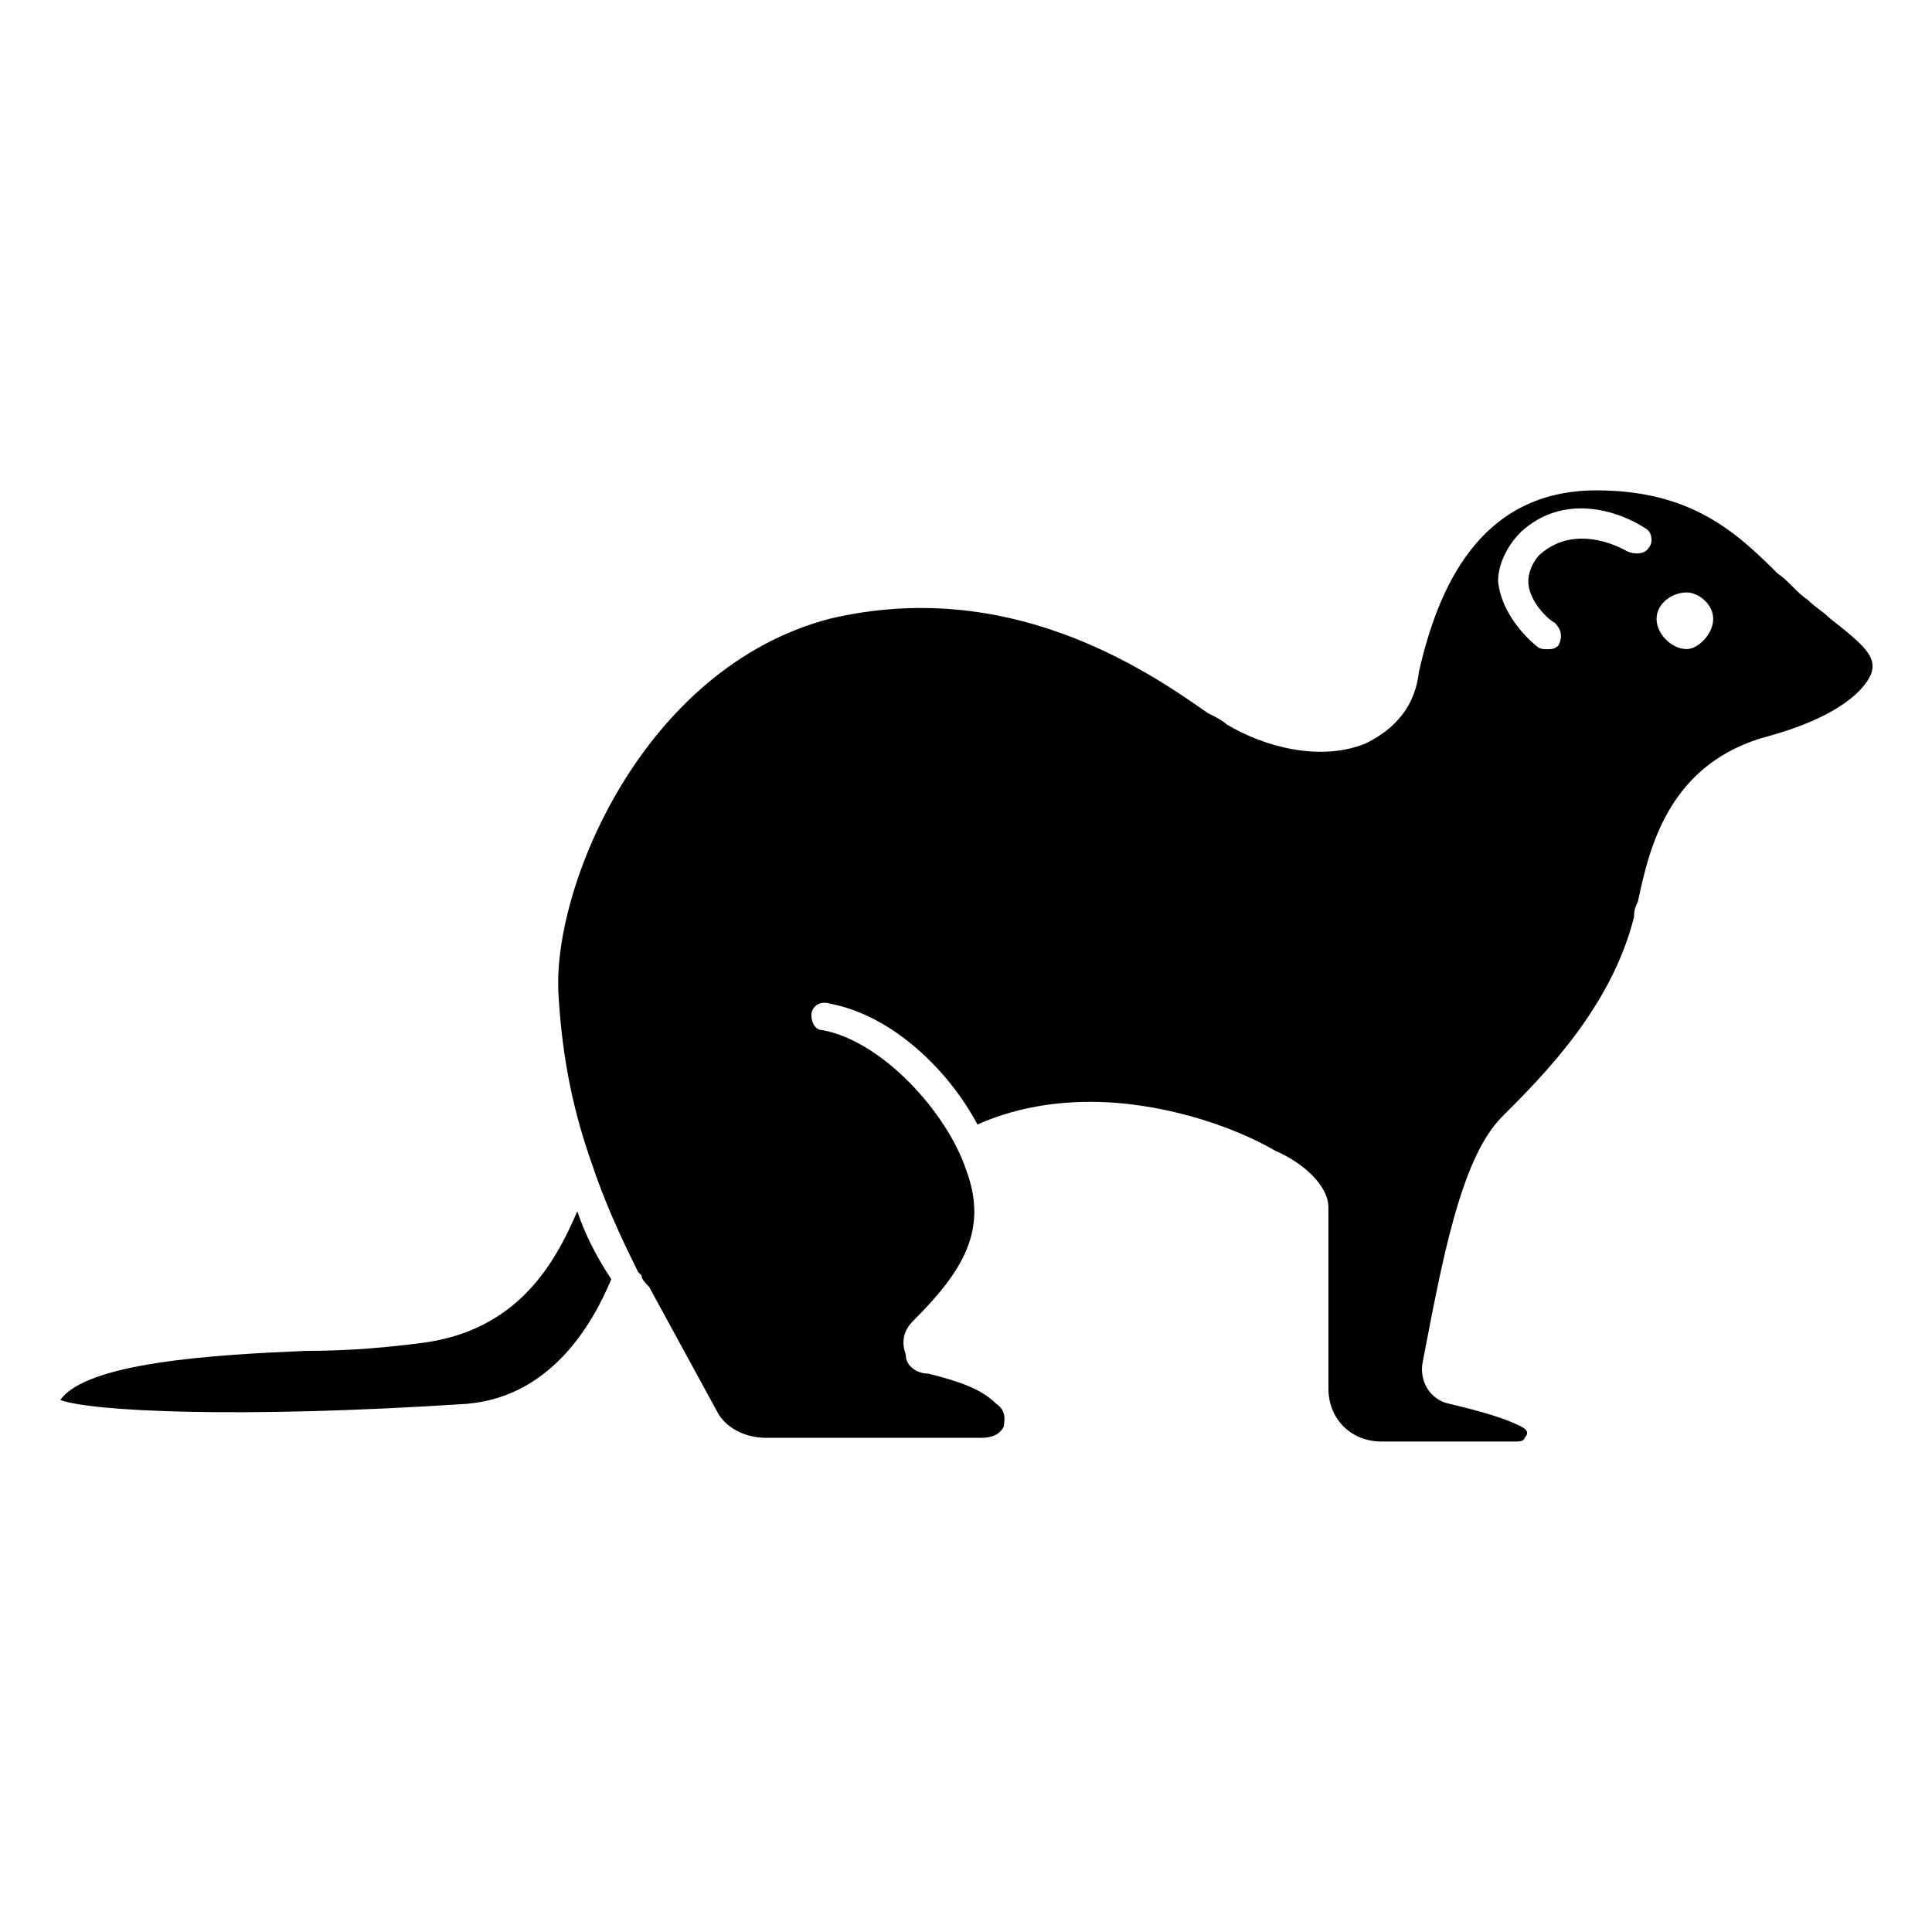 <!-- Generated by IcoMoon.io -->
<svg version="1.1" xmlns="http://www.w3.org/2000/svg" width="32" height="32" viewBox="0 0 32 32">
<title>Weasel</title>
<path d="M7.75 23.25c1.375-0.125 2.063-1.313 2.375-2.063-0.25-0.375-0.438-0.75-0.563-1.125-0.375 0.875-1 2-2.625 2.188-0.5 0.063-1.125 0.125-1.875 0.125-1.5 0.063-3.625 0.188-4.063 0.813 0.5 0.188 2.938 0.313 6.75 0.063zM10.563 21.063l0.063 0.063c0 0.063 0.063 0.125 0.125 0.188 0.375 0.688 0.75 1.375 1.125 2.063 0.125 0.25 0.438 0.438 0.813 0.438h3.563c0.188 0 0.313-0.063 0.375-0.188 0-0.063 0.063-0.25-0.125-0.375-0.25-0.25-0.625-0.375-1.125-0.5-0.188 0-0.375-0.125-0.375-0.313-0.063-0.188-0.063-0.375 0.125-0.563 0.813-0.813 1.25-1.5 0.875-2.5-0.313-0.938-1.375-2.125-2.375-2.313-0.125 0-0.188-0.125-0.188-0.25s0.125-0.25 0.313-0.188c1 0.188 1.938 1.063 2.438 2 0.563-0.25 1.188-0.375 1.875-0.375 1.125 0 2.313 0.375 3.063 0.813 0.438 0.188 0.875 0.563 0.875 0.938v3c0 0.5 0.375 0.875 0.875 0.875h2.25c0.125 0 0.125-0.063 0.125-0.063 0.063-0.063 0.063-0.125-0.063-0.188-0.375-0.188-0.938-0.313-1.188-0.375-0.313-0.063-0.5-0.375-0.438-0.688 0.313-1.625 0.625-3.375 1.313-4.063v0c0.688-0.688 1.813-1.813 2.188-3.313 0-0.063 0-0.125 0.063-0.25 0.188-0.875 0.5-2.313 2.188-2.75 1.563-0.438 1.688-1.063 1.688-1.063v0c0.063-0.25-0.125-0.438-0.688-0.875-0.125-0.125-0.25-0.188-0.375-0.313-0.188-0.125-0.313-0.313-0.5-0.438-0.688-0.688-1.438-1.375-3-1.375-1.938 0-2.625 1.625-2.938 3-0.063 0.563-0.375 0.938-0.875 1.188-0.75 0.313-1.688 0.063-2.313-0.313-0.063-0.063-0.188-0.125-0.313-0.188-1.063-0.75-3.313-2.25-6.25-1.563-3.125 0.813-4.625 4.5-4.5 6.25 0.063 1.063 0.25 1.938 0.563 2.813 0.188 0.563 0.438 1.125 0.75 1.75zM27.938 9.813c0.188 0 0.438 0.188 0.438 0.438s-0.25 0.5-0.438 0.5c-0.25 0-0.5-0.25-0.5-0.5s0.25-0.438 0.5-0.438zM25.188 8.813c0.75-0.688 1.688-0.313 2.063-0.063 0.125 0.063 0.125 0.25 0.063 0.313-0.063 0.125-0.25 0.125-0.375 0.063 0 0-0.813-0.5-1.438 0.063-0.125 0.125-0.188 0.313-0.188 0.438 0 0.313 0.313 0.625 0.438 0.688 0.125 0.125 0.125 0.25 0.063 0.375-0.063 0.063-0.125 0.063-0.188 0.063s-0.125 0-0.188-0.063c0 0-0.563-0.438-0.625-1.063 0-0.25 0.125-0.563 0.375-0.813z"></path>
</svg>
